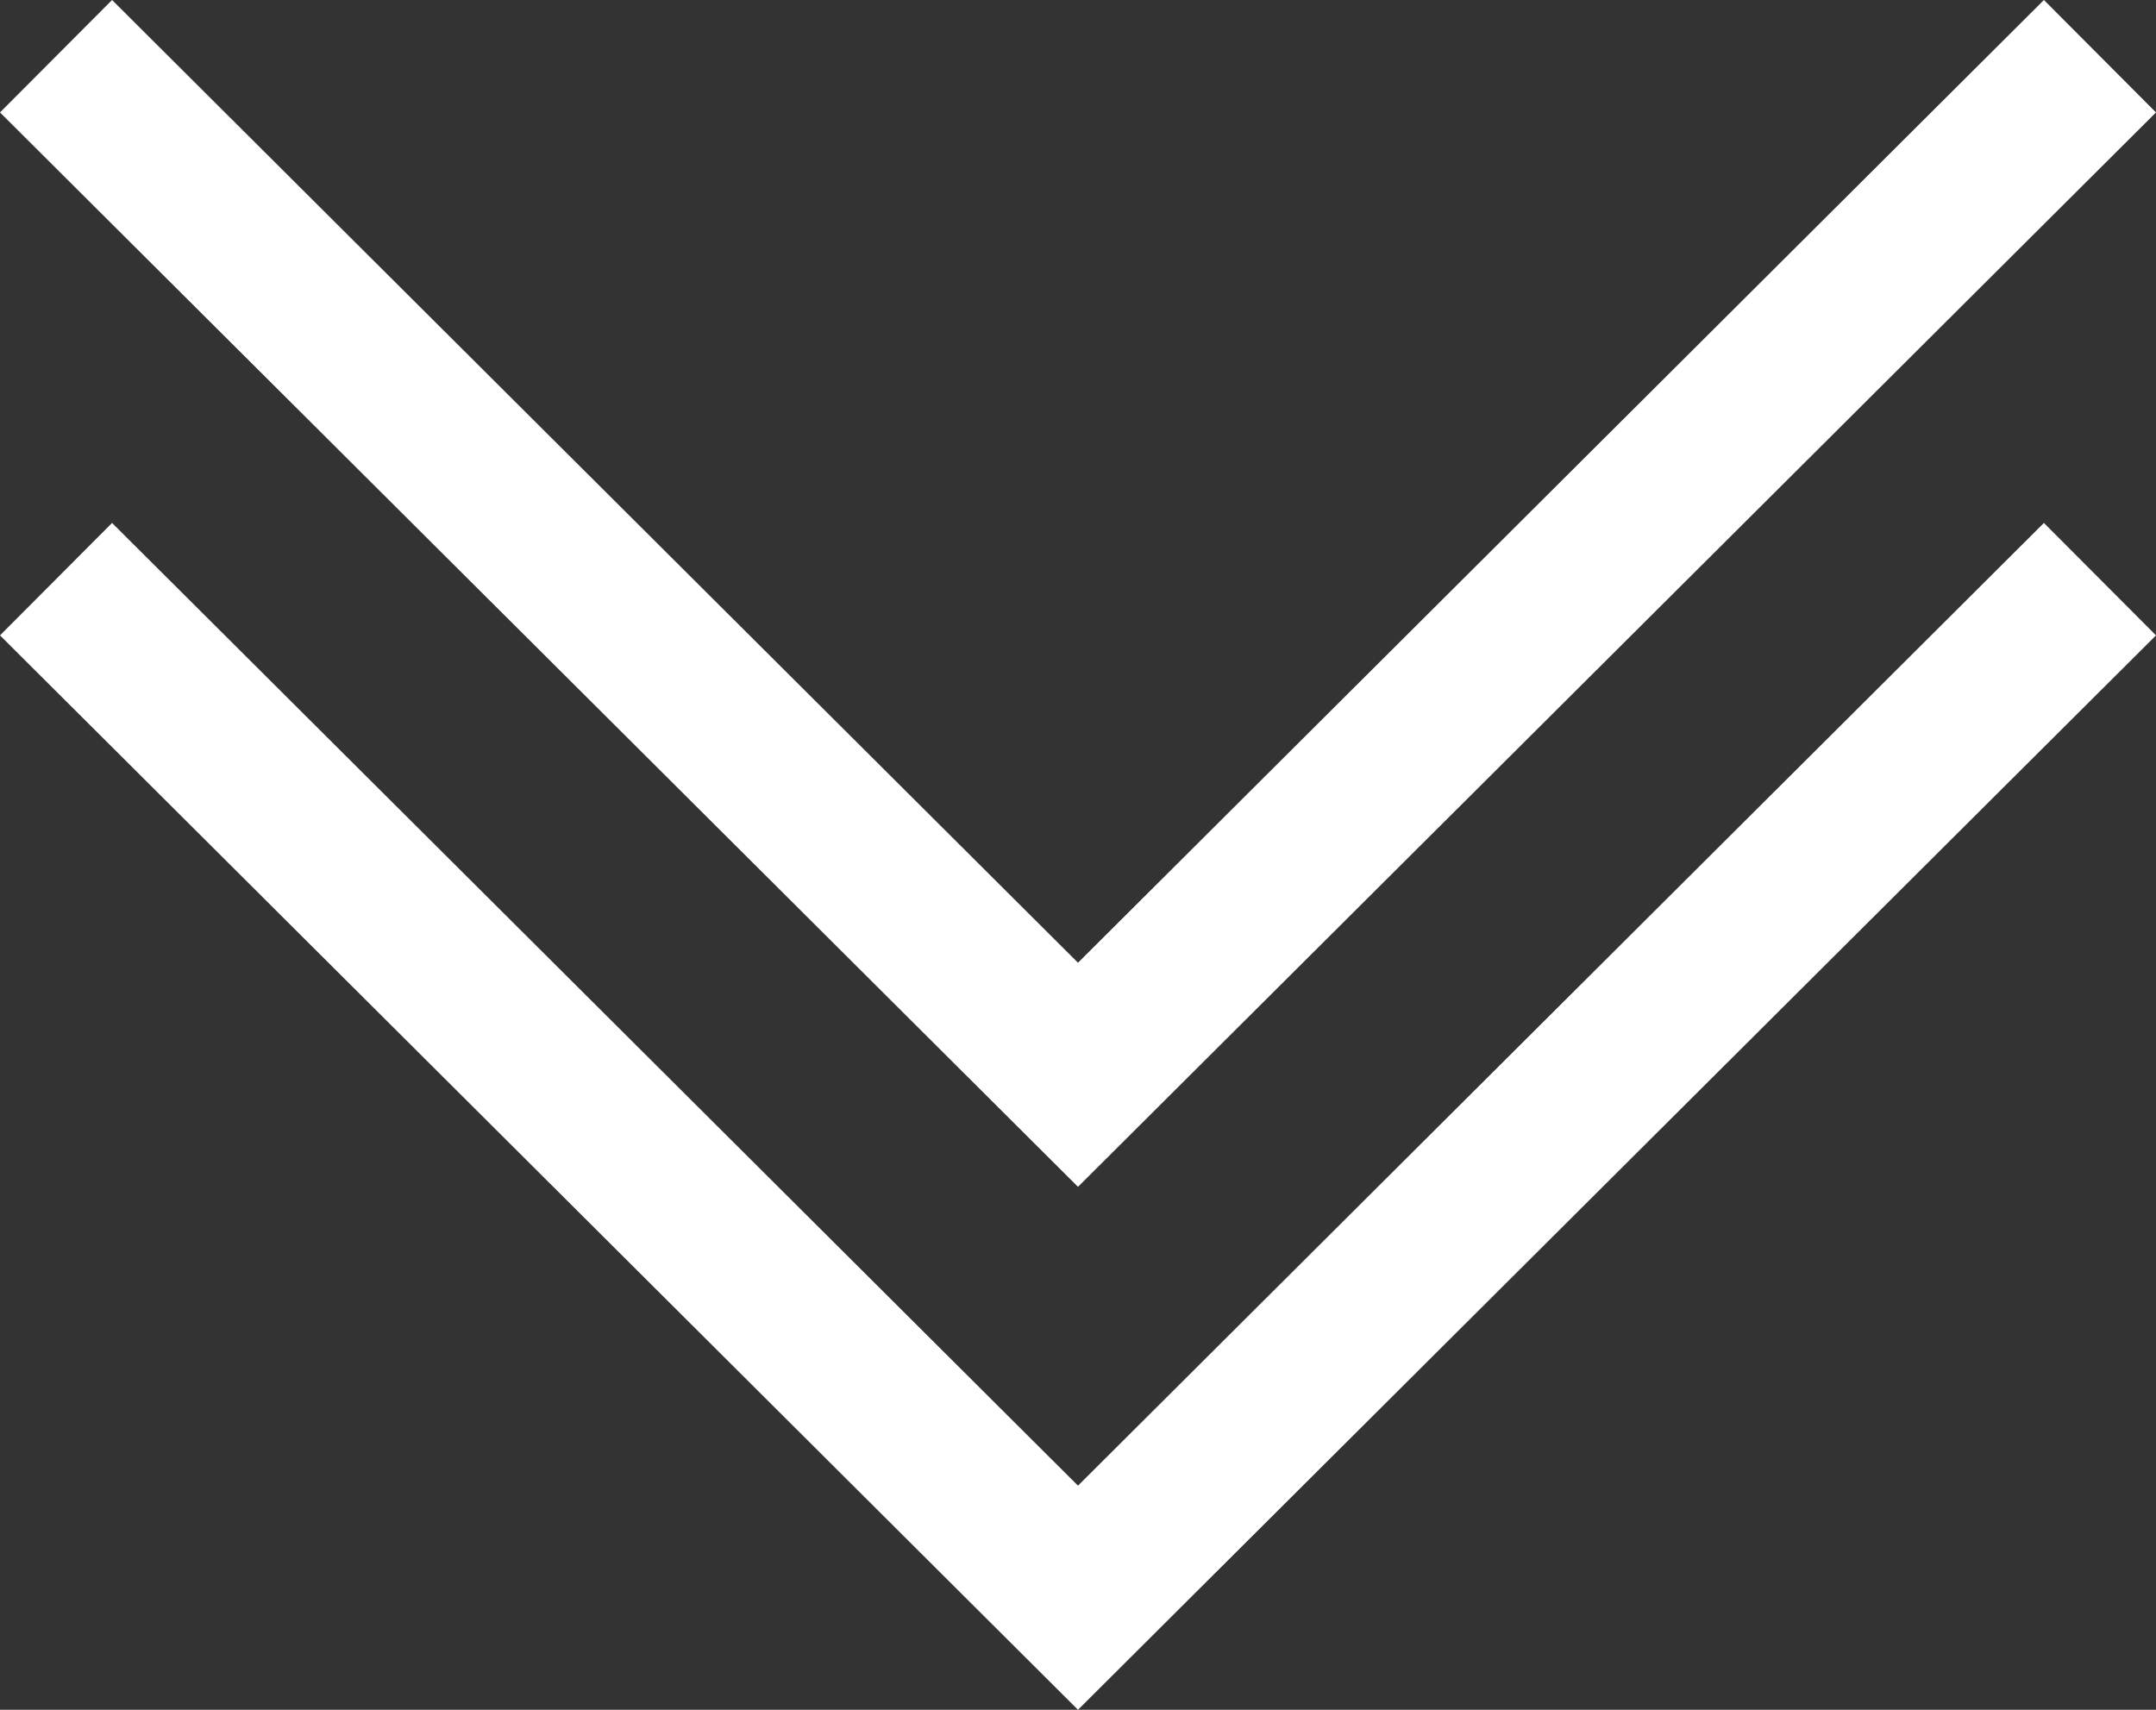<svg xmlns="http://www.w3.org/2000/svg" width="407.437" height="323.137" viewBox="0 0 407.437 323.137">
  <rect x="0" y="0" width="407.437" height="323.137" fill="#333333" stroke="none"/>
  <g id="_17339405171537182967" data-name="17339405171537182967" transform="translate(0 -42.15)">
    <path id="Caminho_6" data-name="Caminho 6" d="M203.718,322.929,21.179,140.984,0,162.232,203.718,365.287,407.437,162.232l-21.179-21.248Z" fill="#fff"/>
    <path id="Caminho_7" data-name="Caminho 7" d="M407.437,63.4,386.258,42.15,203.718,224.1,21.179,42.15,0,63.4,203.718,266.453Z" fill="#fff"/>
  </g>
</svg>
